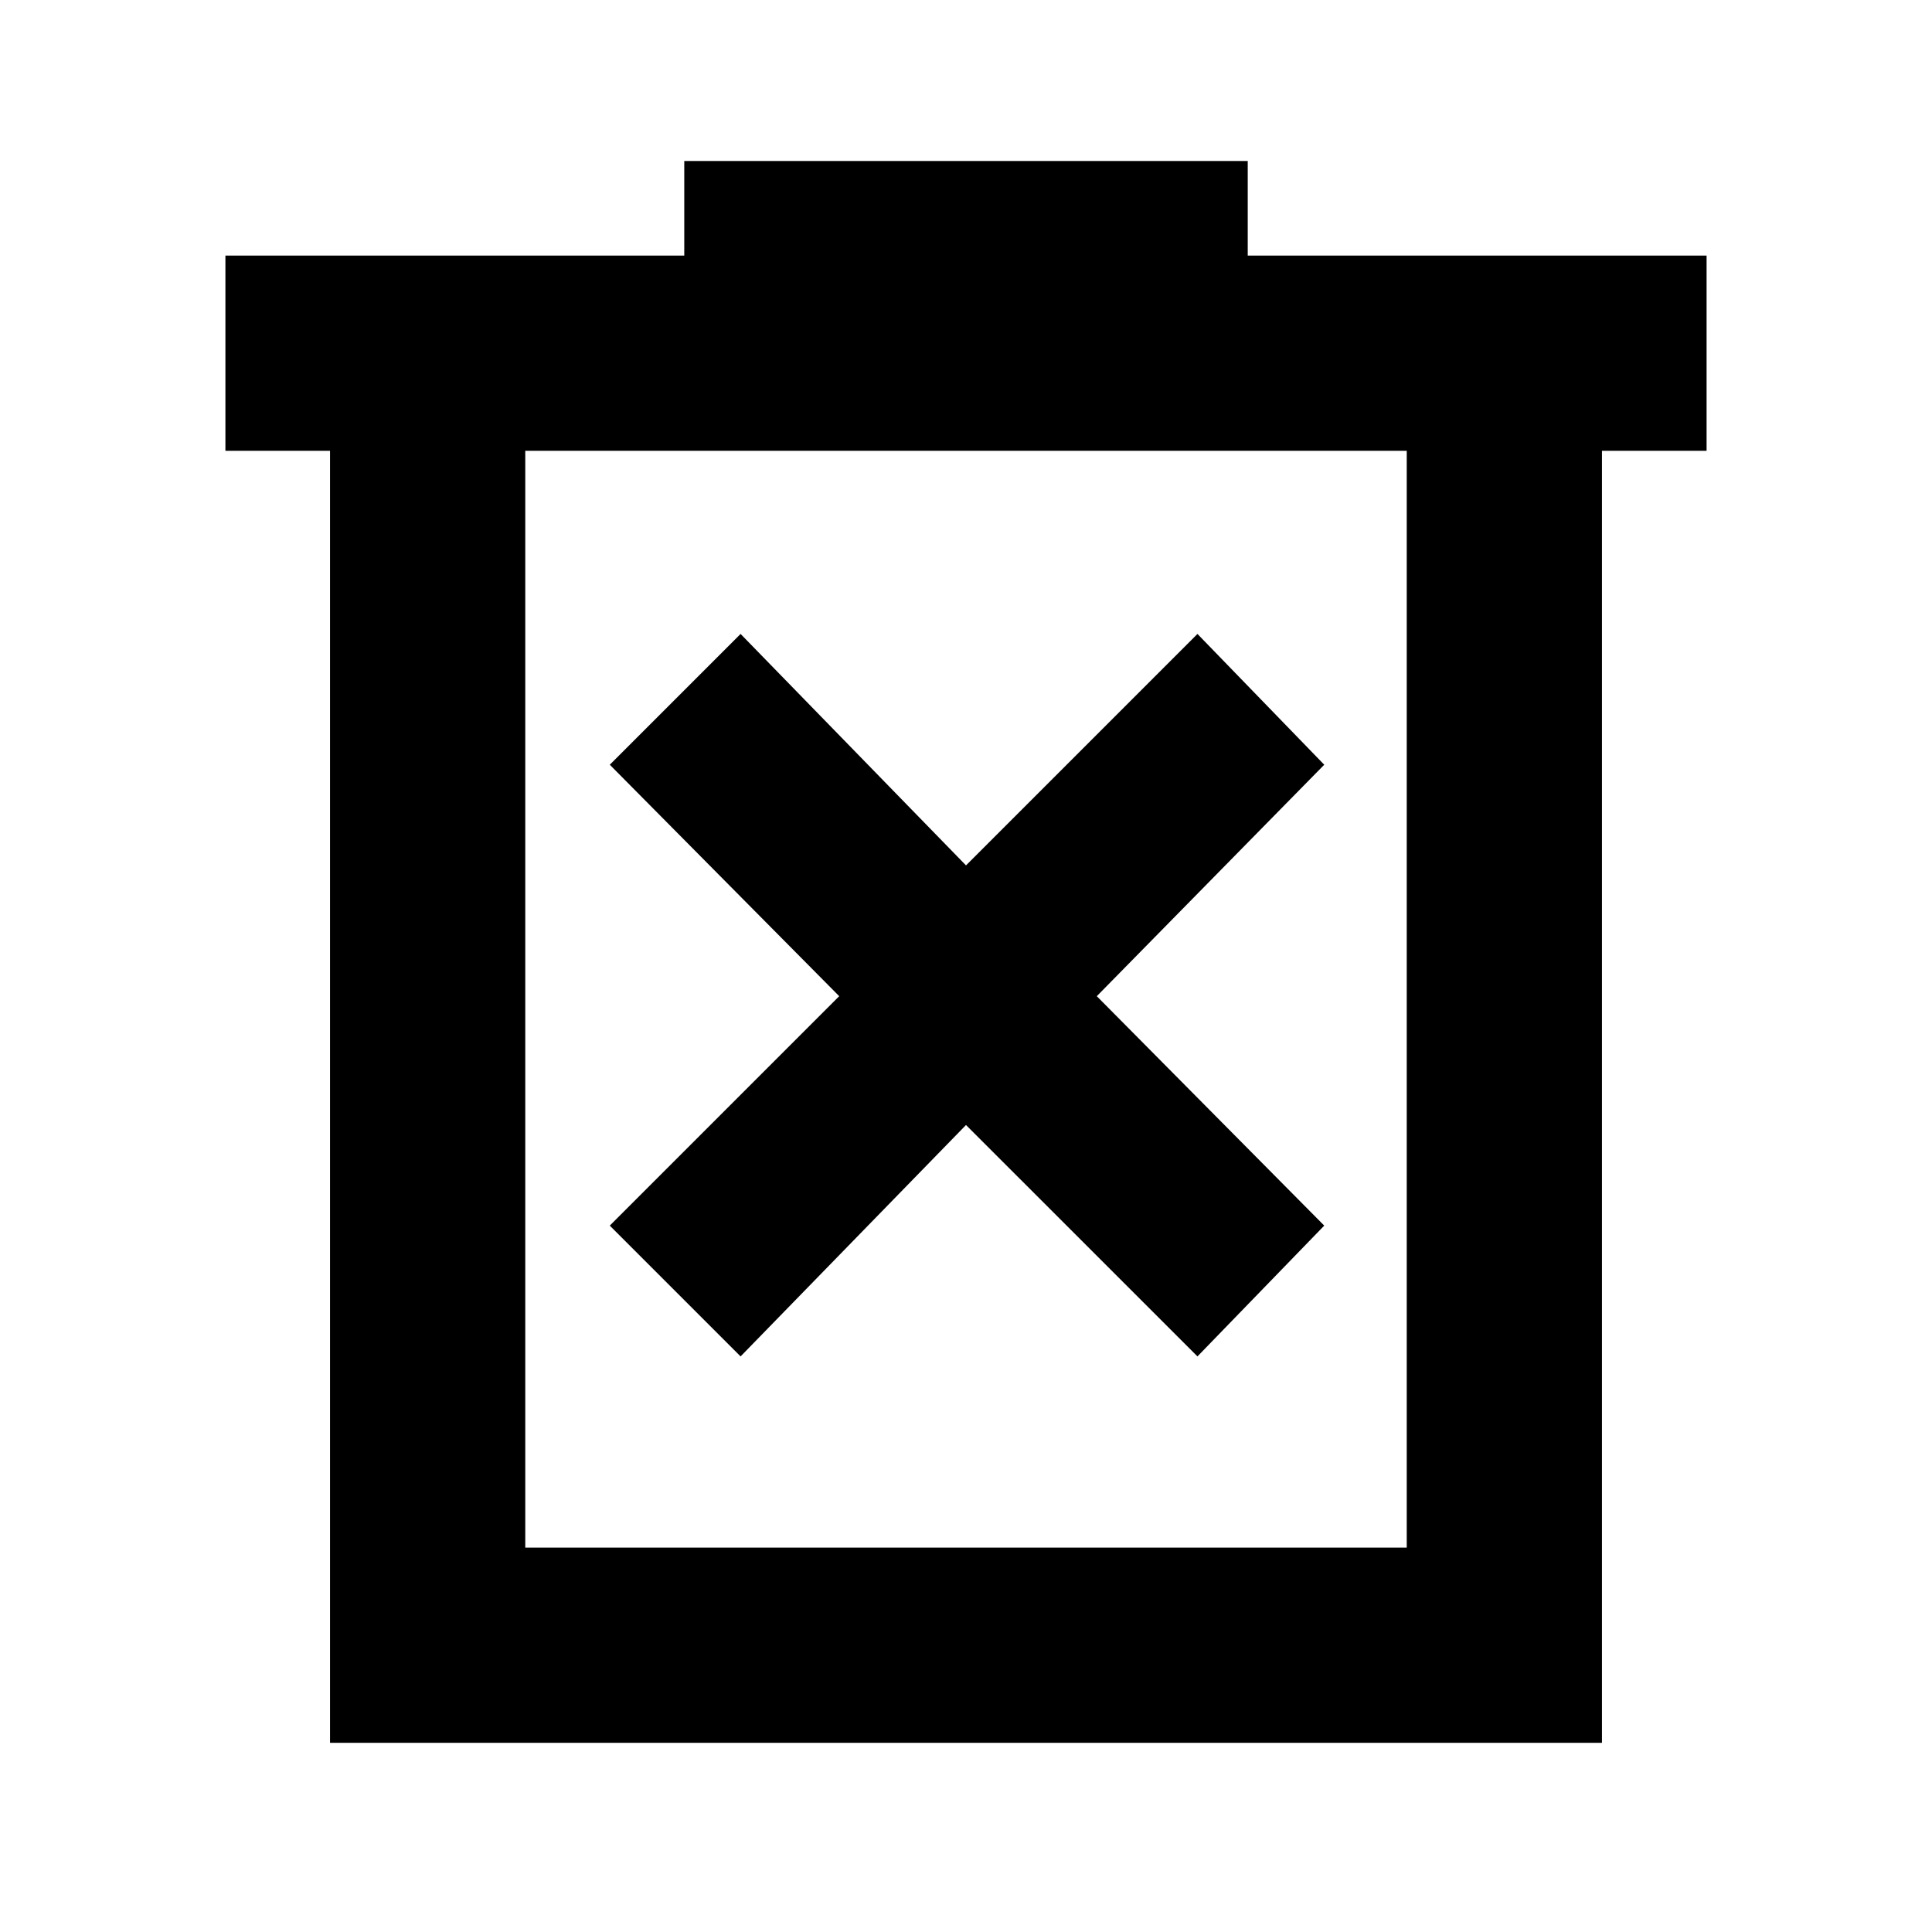 <svg xmlns="http://www.w3.org/2000/svg" height="40" width="40"><path d="M15.333 28.083 20 23.292l4.792 4.791 2.625-2.708-4.709-4.75 4.709-4.792-2.625-2.708L20 17.917l-4.667-4.792-2.708 2.708 4.75 4.792-4.75 4.75Zm-8.5 8V9.333H4.667V5.292h9.5V3.333h11.666v1.959h9.5v4.041h-2.166v26.75Zm4.042-4.041h18.25V9.333h-18.25Zm0-22.709v22.709Z"/></svg>